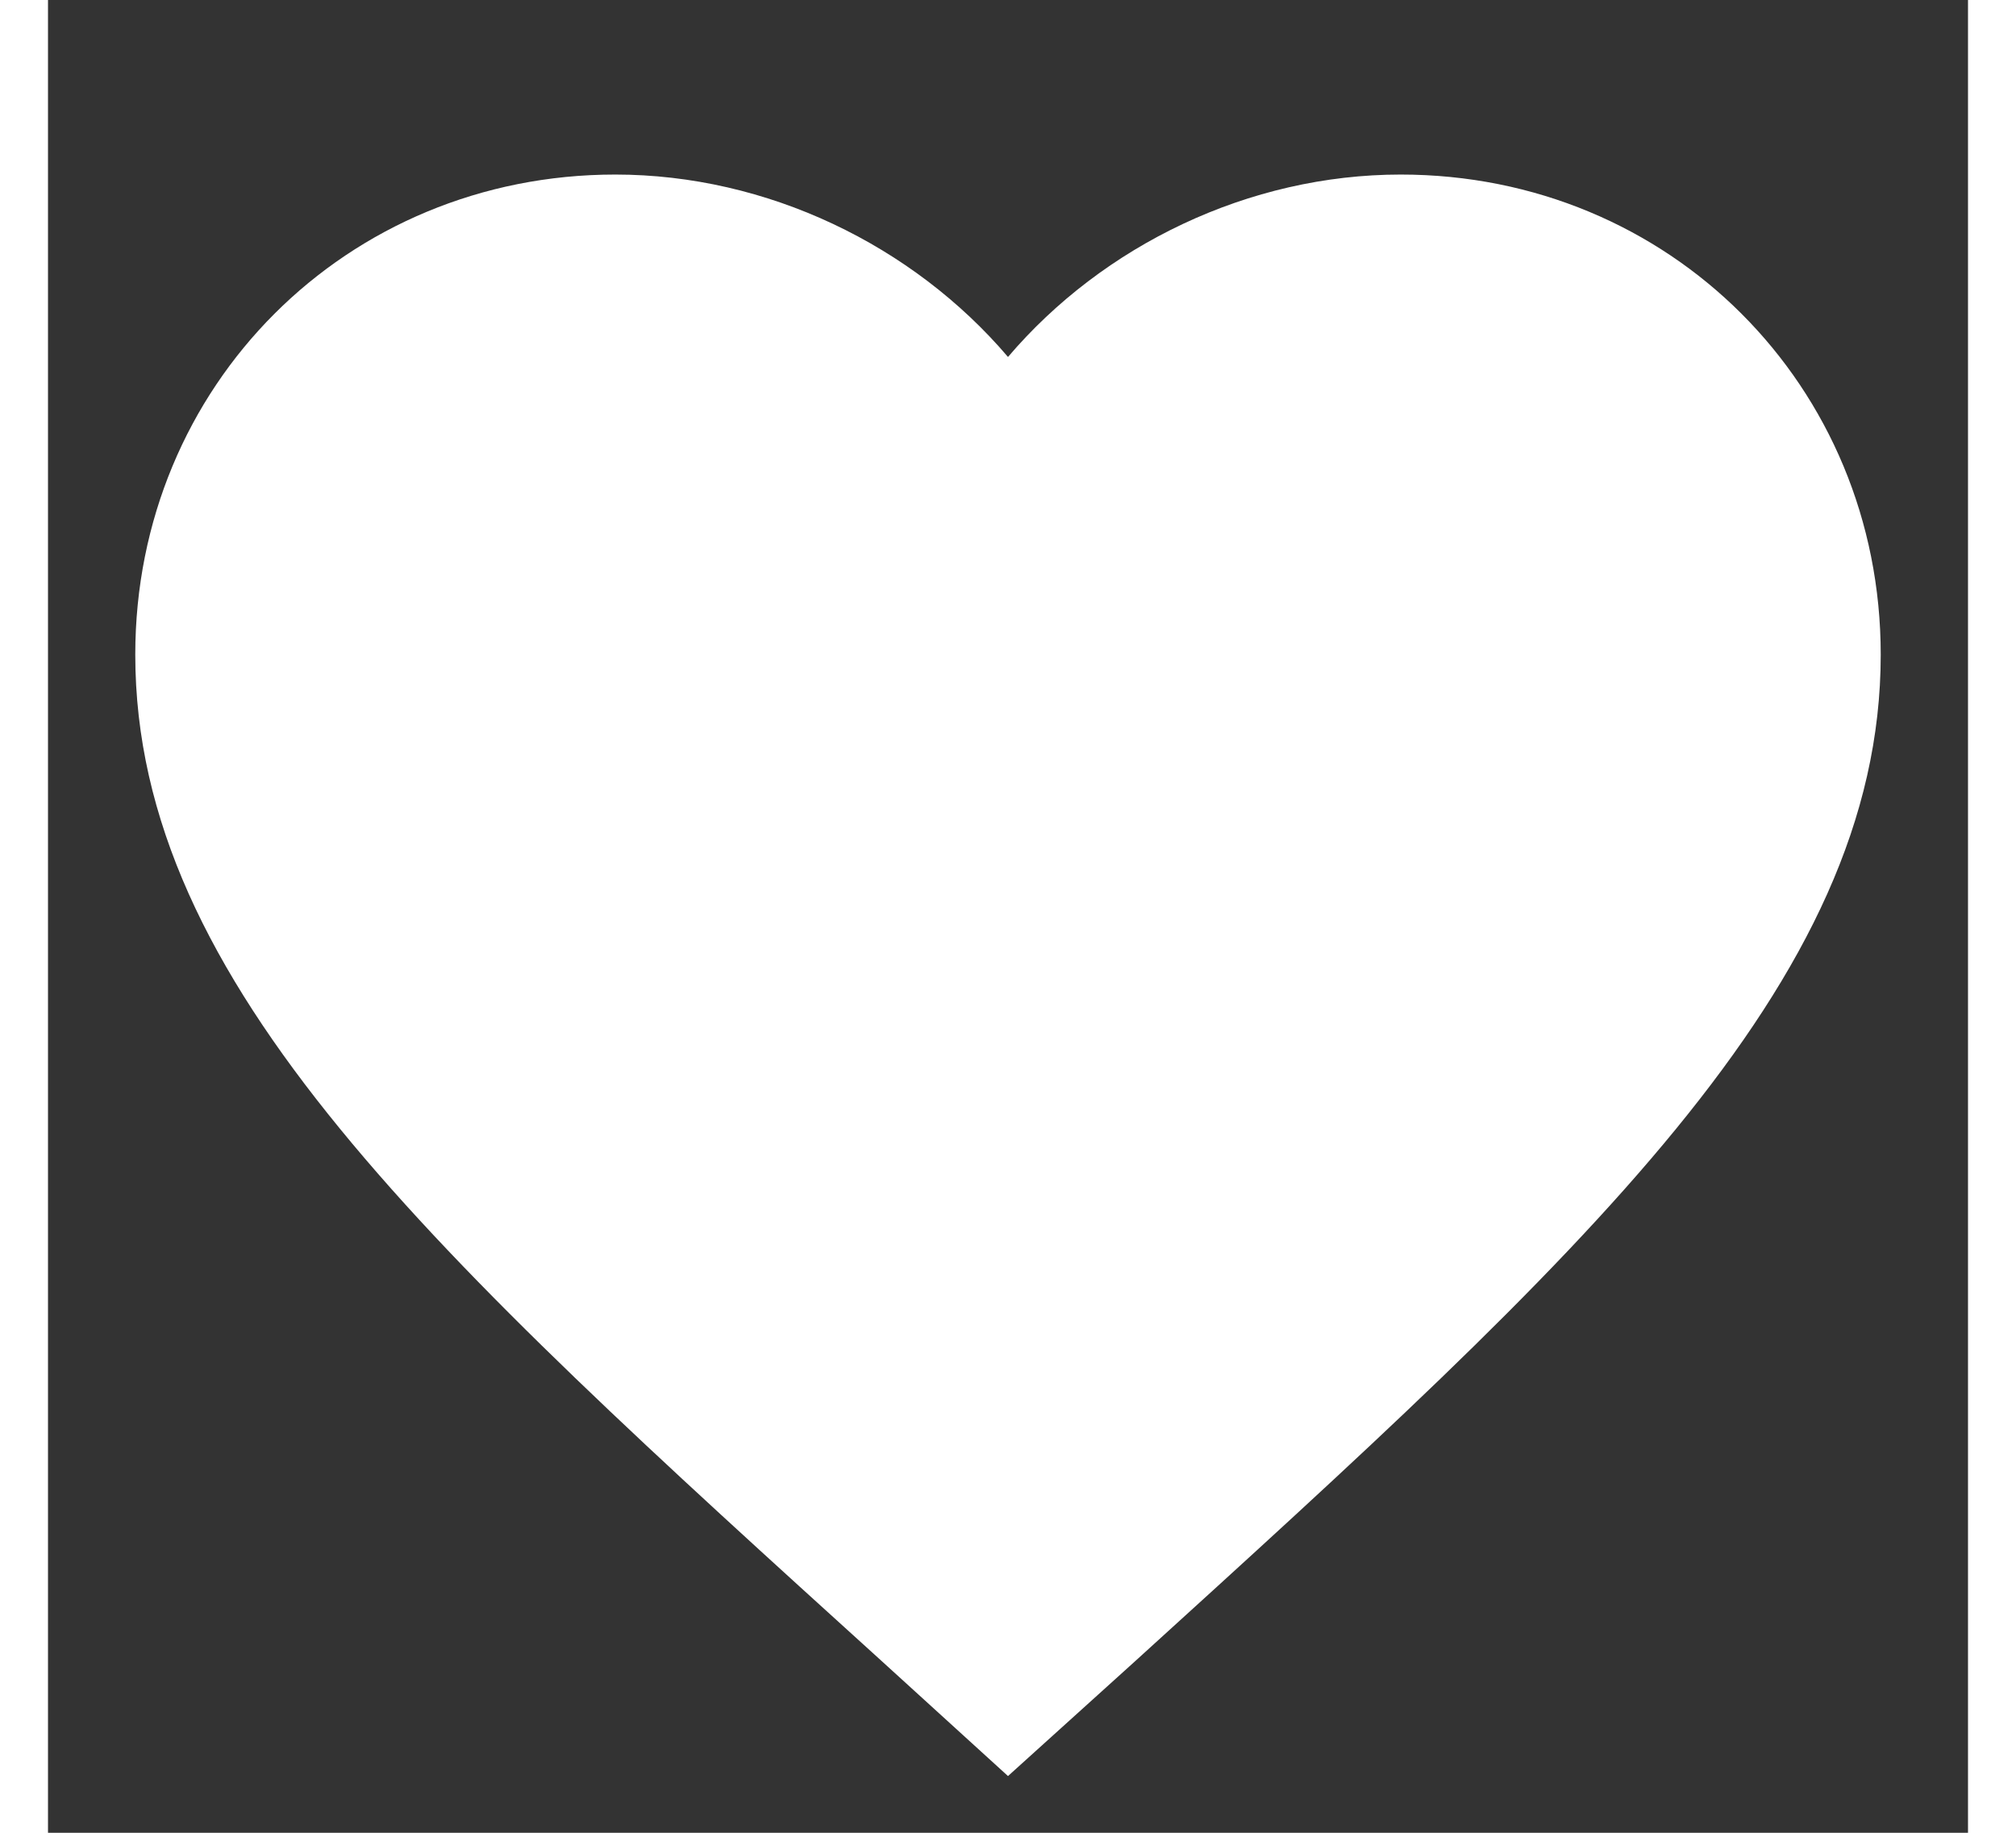 <svg height="20" viewBox="1 1 22 21" width="22" xmlns="http://www.w3.org/2000/svg">
    <rect x="1" y="1" width="22" height="21" fill="#333333" stroke="none"/>
    <path fill="#FFFFFF" d="M12 21.35l-1.45-1.32C5.4 15.36 2 12.28 2 8.5 2 5.42 4.42 3 7.5 3c1.74 0 3.41.81 4.5 2.09C13.09 3.81 14.76 3 16.5 3 19.58 3 22 5.42 22 8.5c0 3.78-3.4 6.86-8.55 11.54L12 21.35z"/>
</svg>
